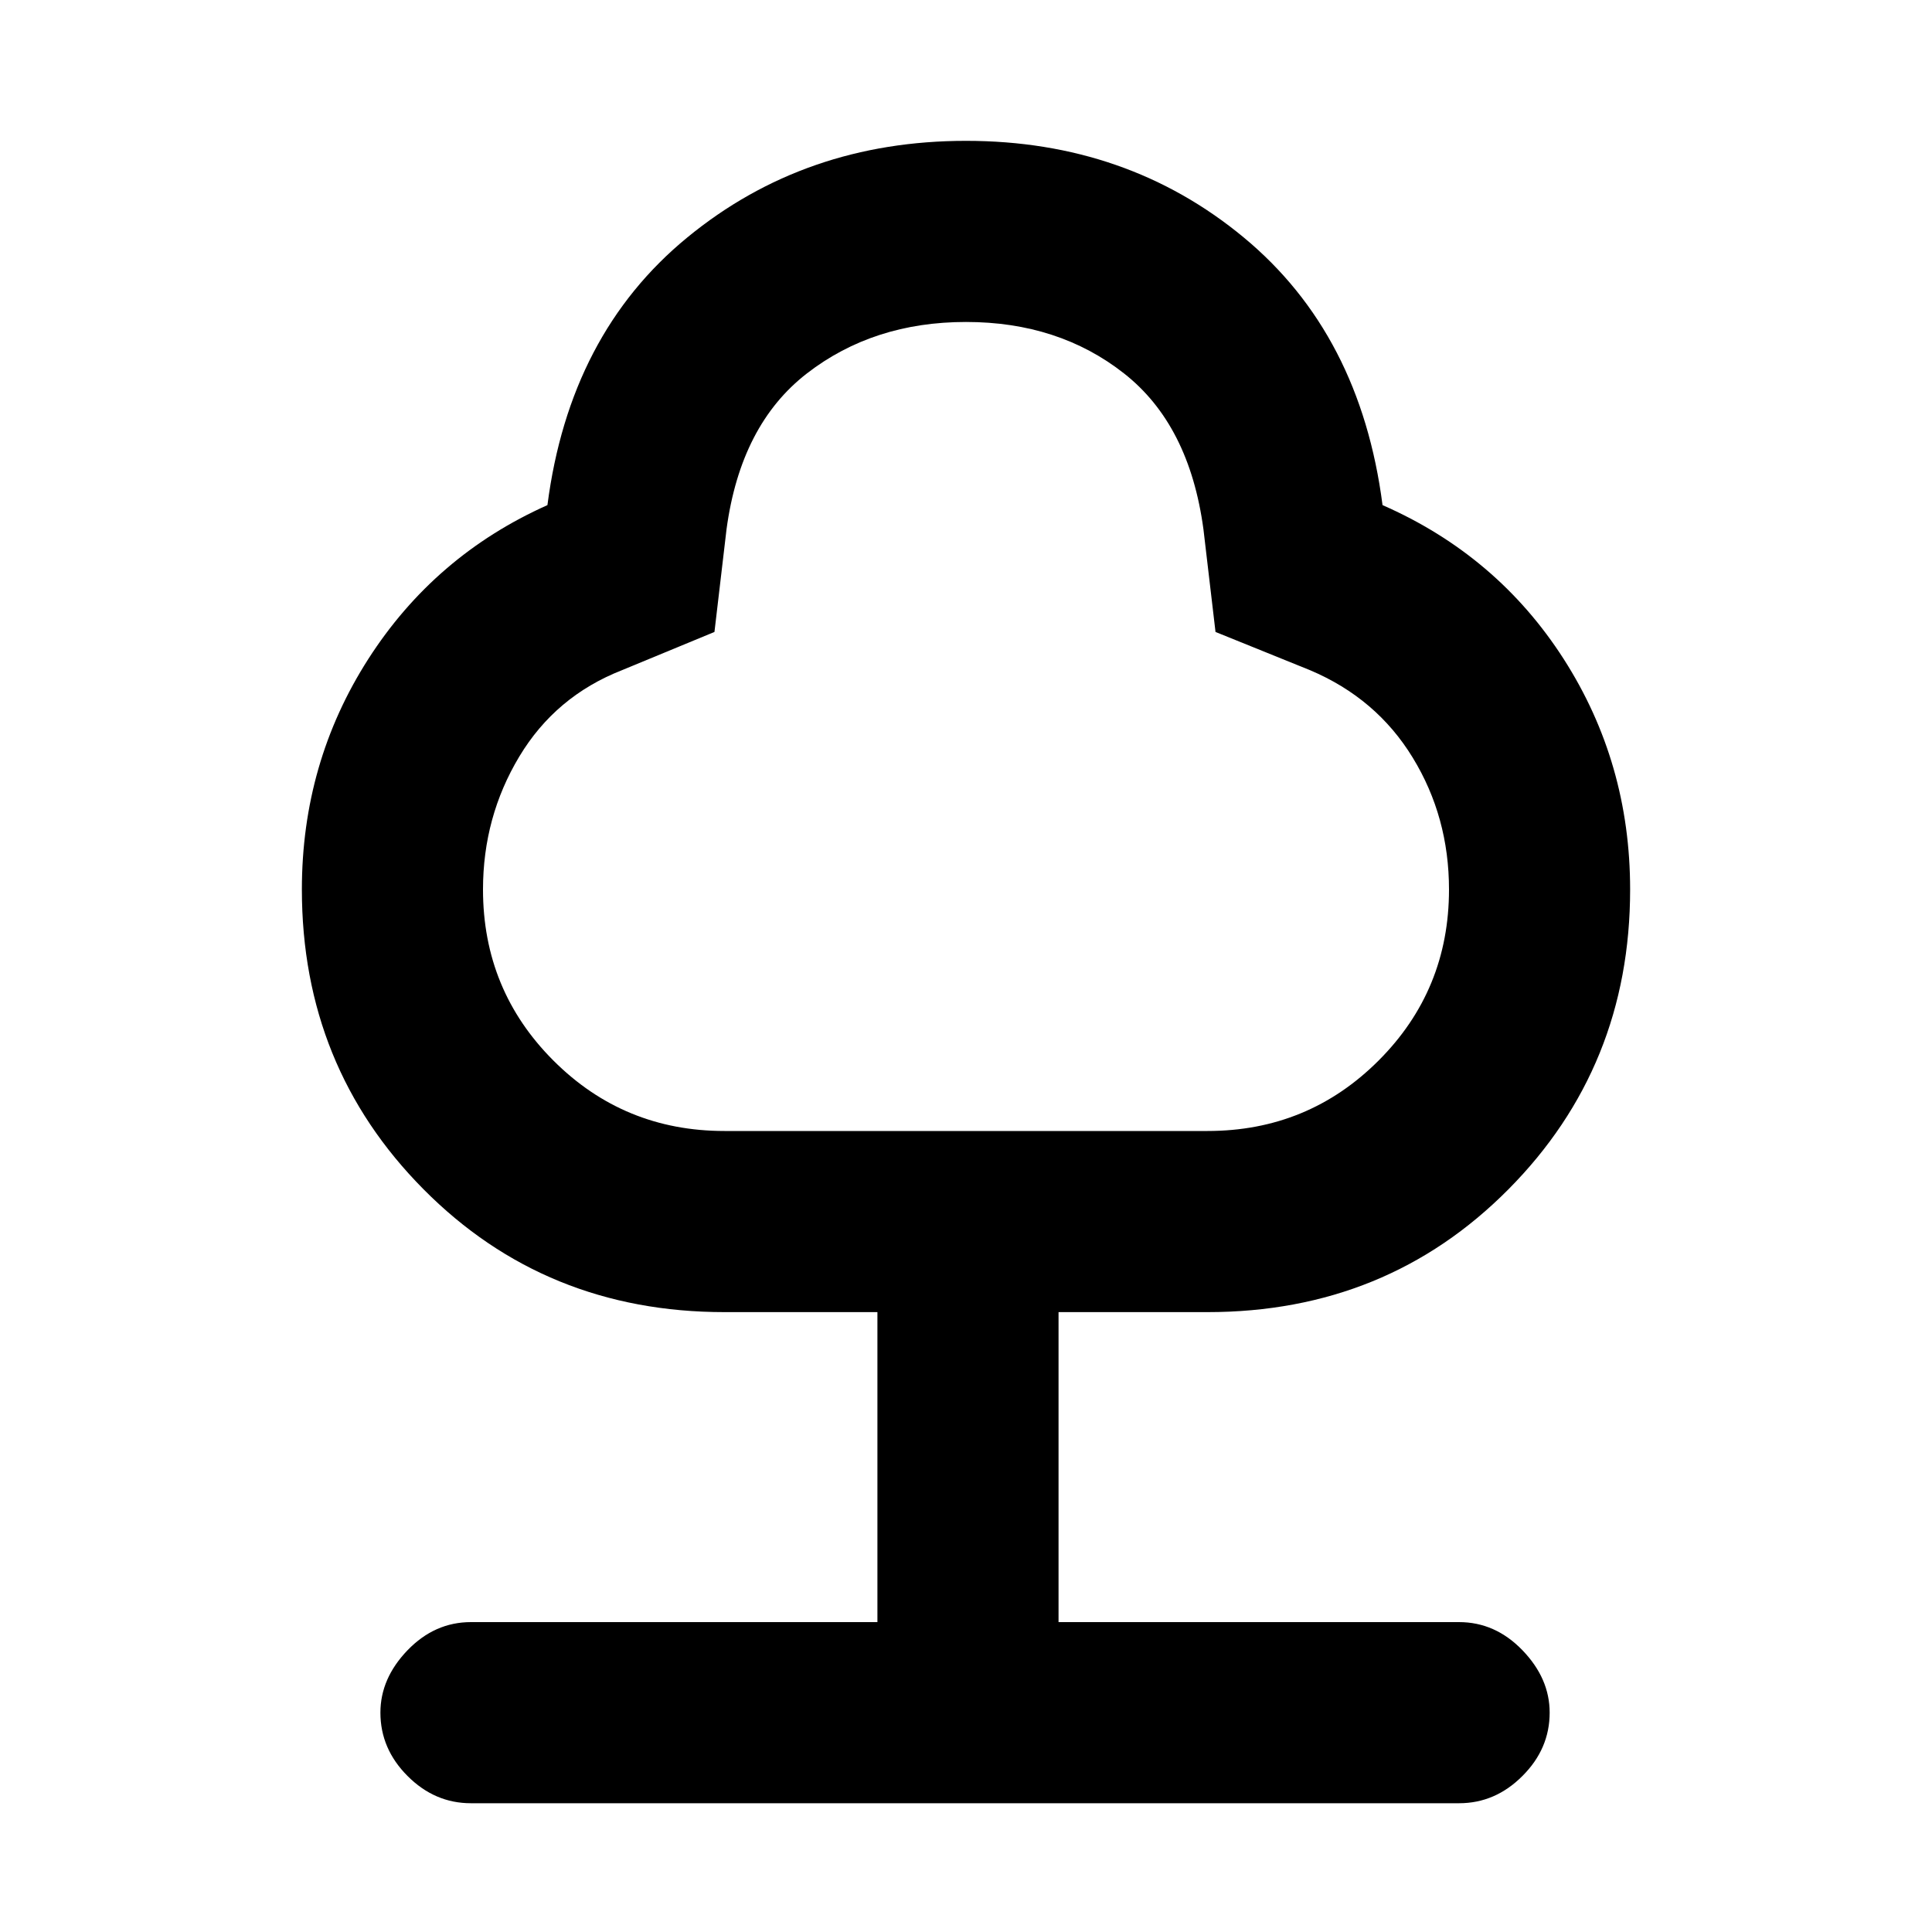 <svg xmlns="http://www.w3.org/2000/svg" height="20" width="20"><path d="M4.875 18.667q-.375 0-.656-.282-.281-.281-.281-.656 0-.354.281-.646.281-.291.656-.291h4.208v-3.209H7.5q-1.854 0-3.115-1.271-1.26-1.27-1.26-3.104 0-1.312.687-2.385Q4.5 5.75 5.667 5.229q.229-1.771 1.448-2.771 1.218-1 2.885-1 1.667 0 2.875 1t1.437 2.771q1.188.521 1.876 1.594.687 1.073.687 2.385 0 1.834-1.26 3.104-1.261 1.271-3.115 1.271h-1.542v3.209h4.146q.375 0 .656.291.282.292.282.646 0 .375-.282.656-.281.282-.656.282ZM7.5 11.708h5q1.042 0 1.771-.729Q15 10.25 15 9.208q0-.75-.375-1.364-.375-.615-1.063-.906l-.979-.396-.125-1.063q-.146-1.083-.823-1.614-.677-.532-1.635-.532t-1.646.532q-.687.531-.833 1.614l-.125 1.063-.958.396q-.688.27-1.063.895T5 9.208q0 1.042.729 1.771.729.729 1.771.729ZM10 7.521Z"/></svg>